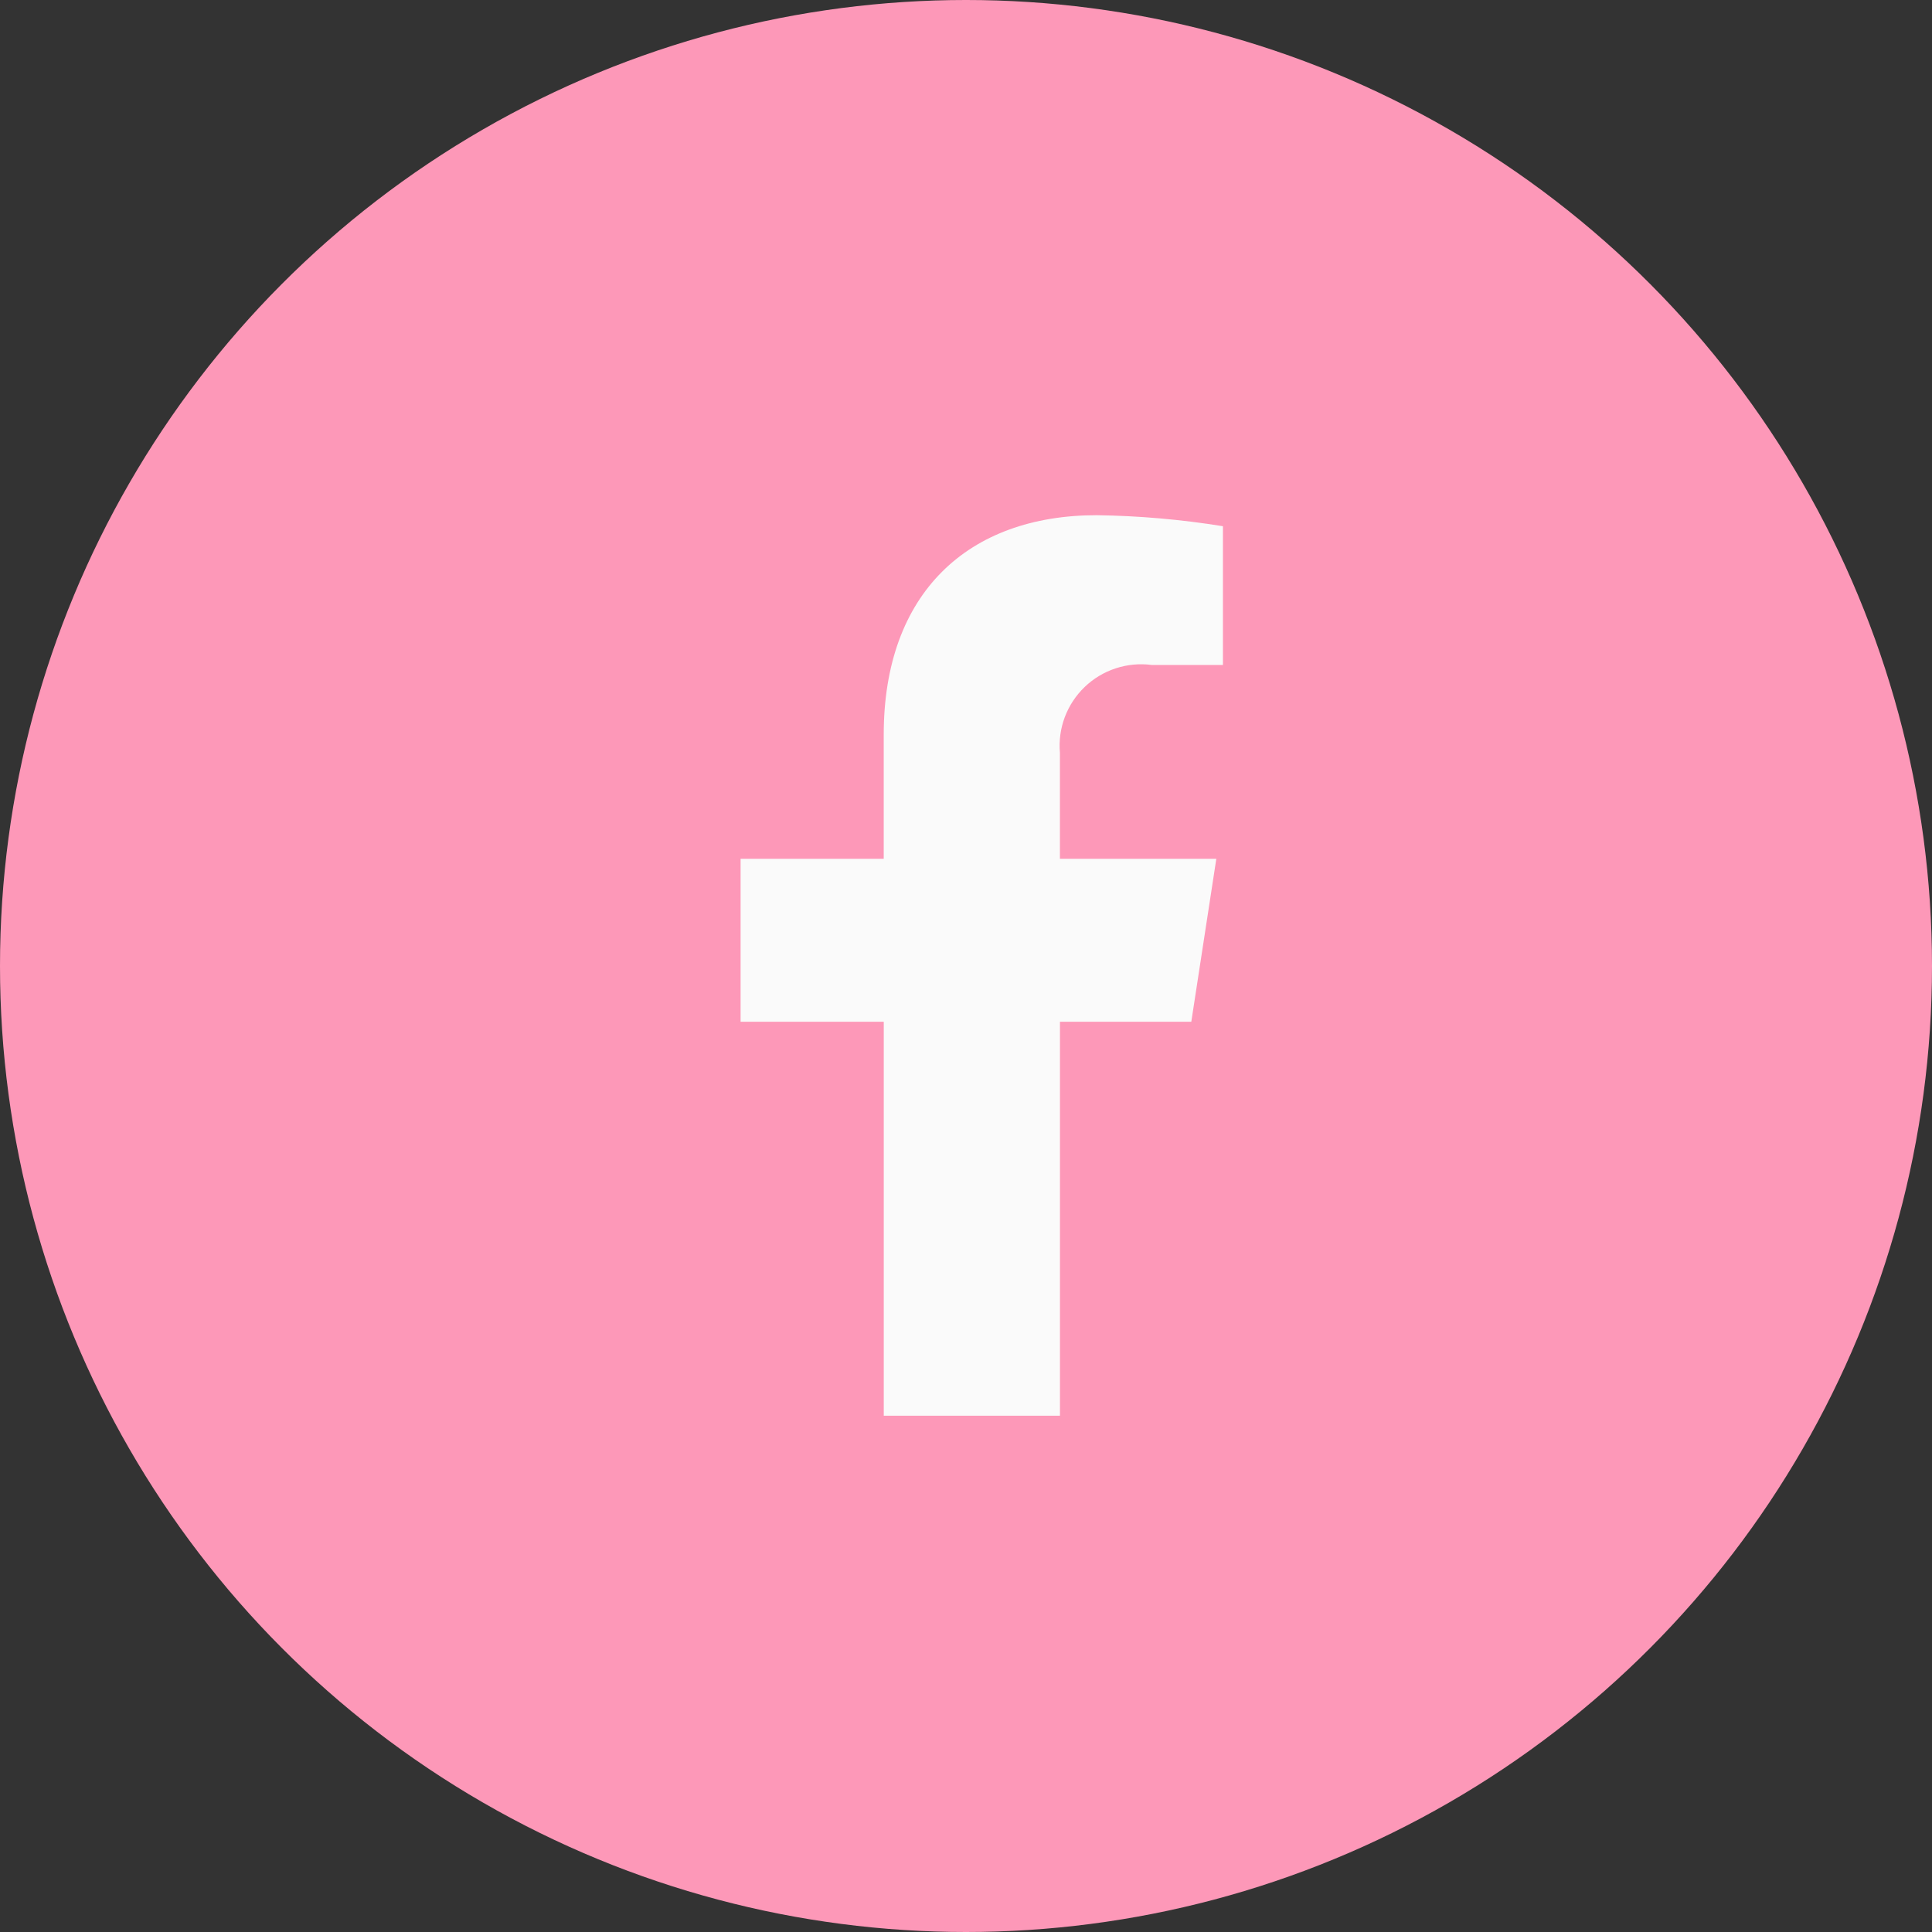 <svg width="60" height="60" viewBox="0 0 60 60" fill="none" xmlns="http://www.w3.org/2000/svg">
<rect x="0" y="0" width="60" height="60" fill="#333333" stroke="none"/>
<circle cx="30" cy="30" r="30" fill="#FD98B8"/>
<g clip-path="url(#clip0)">
<path d="M36.997 31.731L37.774 26.67H32.917V23.385C32.883 23.007 32.935 22.627 33.068 22.271C33.202 21.916 33.413 21.596 33.687 21.333C33.961 21.07 34.29 20.873 34.651 20.755C35.011 20.637 35.394 20.602 35.77 20.651H37.979V16.342C36.682 16.133 35.372 16.018 34.059 16C30.059 16 27.445 18.424 27.445 22.812V26.67H23V31.731H27.446V43.967H32.918V31.731H36.997Z" fill="#FAFAFA"/>
</g>
<defs>
<clipPath id="clip0">
<rect width="14.979" height="27.967" fill="white" transform="translate(23 16)"/>
</clipPath>
</defs>
</svg>
